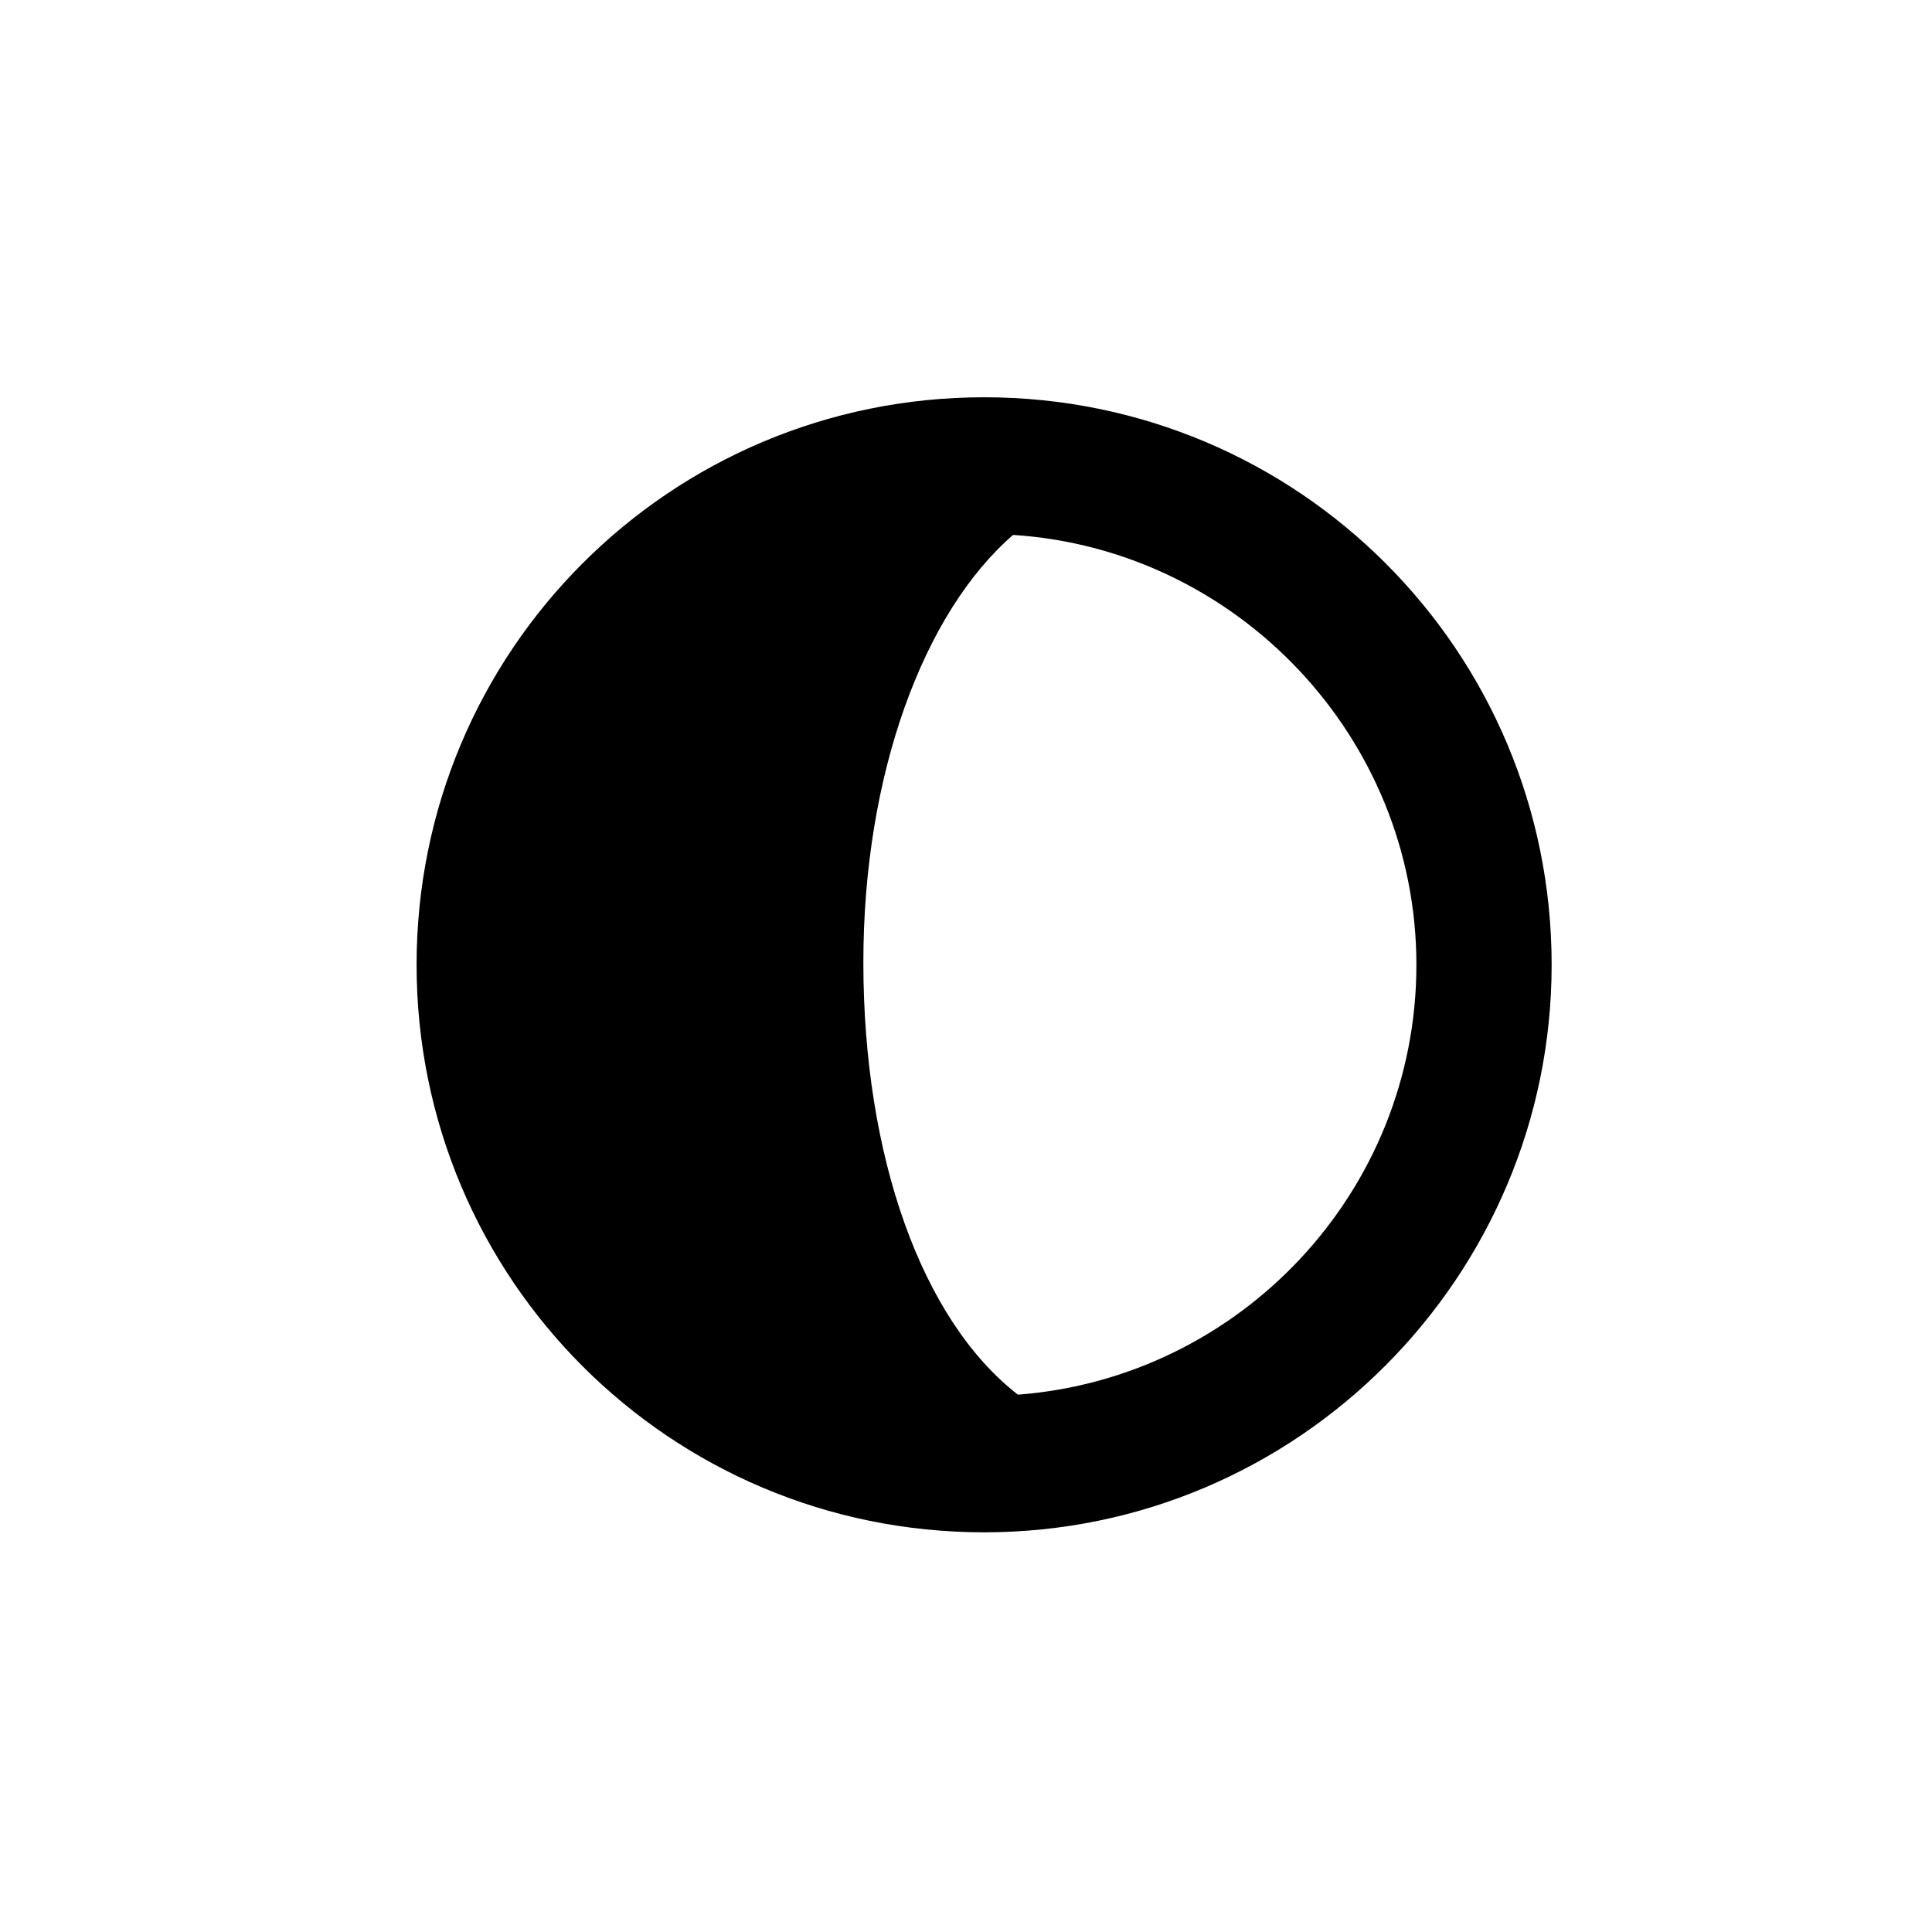 <!-- Generated by IcoMoon.io --><!DOCTYPE svg PUBLIC "-//W3C//DTD SVG 1.1//EN" "http://www.w3.org/Graphics/SVG/1.1/DTD/svg11.dtd"><svg version="1.1" xmlns="http://www.w3.org/2000/svg" xmlns:xlink="http://www.w3.org/1999/xlink" viewBox="0 0 32 32"><g transform="translate(-3.5 -3.5) scale(1.25 1.25)">
<path fill="#000" d="M15.84 8.064c-4.16 0-7.52 3.36-7.52 7.52s3.36 7.52 7.52 7.52 7.52-3.392 7.52-7.52c0-4.16-3.36-7.52-7.52-7.52zM16.288 21.28c-1.28-0.992-2.048-3.168-2.048-5.728 0-2.496 0.8-4.64 1.984-5.664 2.976 0.192 5.344 2.688 5.344 5.696s-2.336 5.472-5.28 5.696z"></path>
</g></svg>